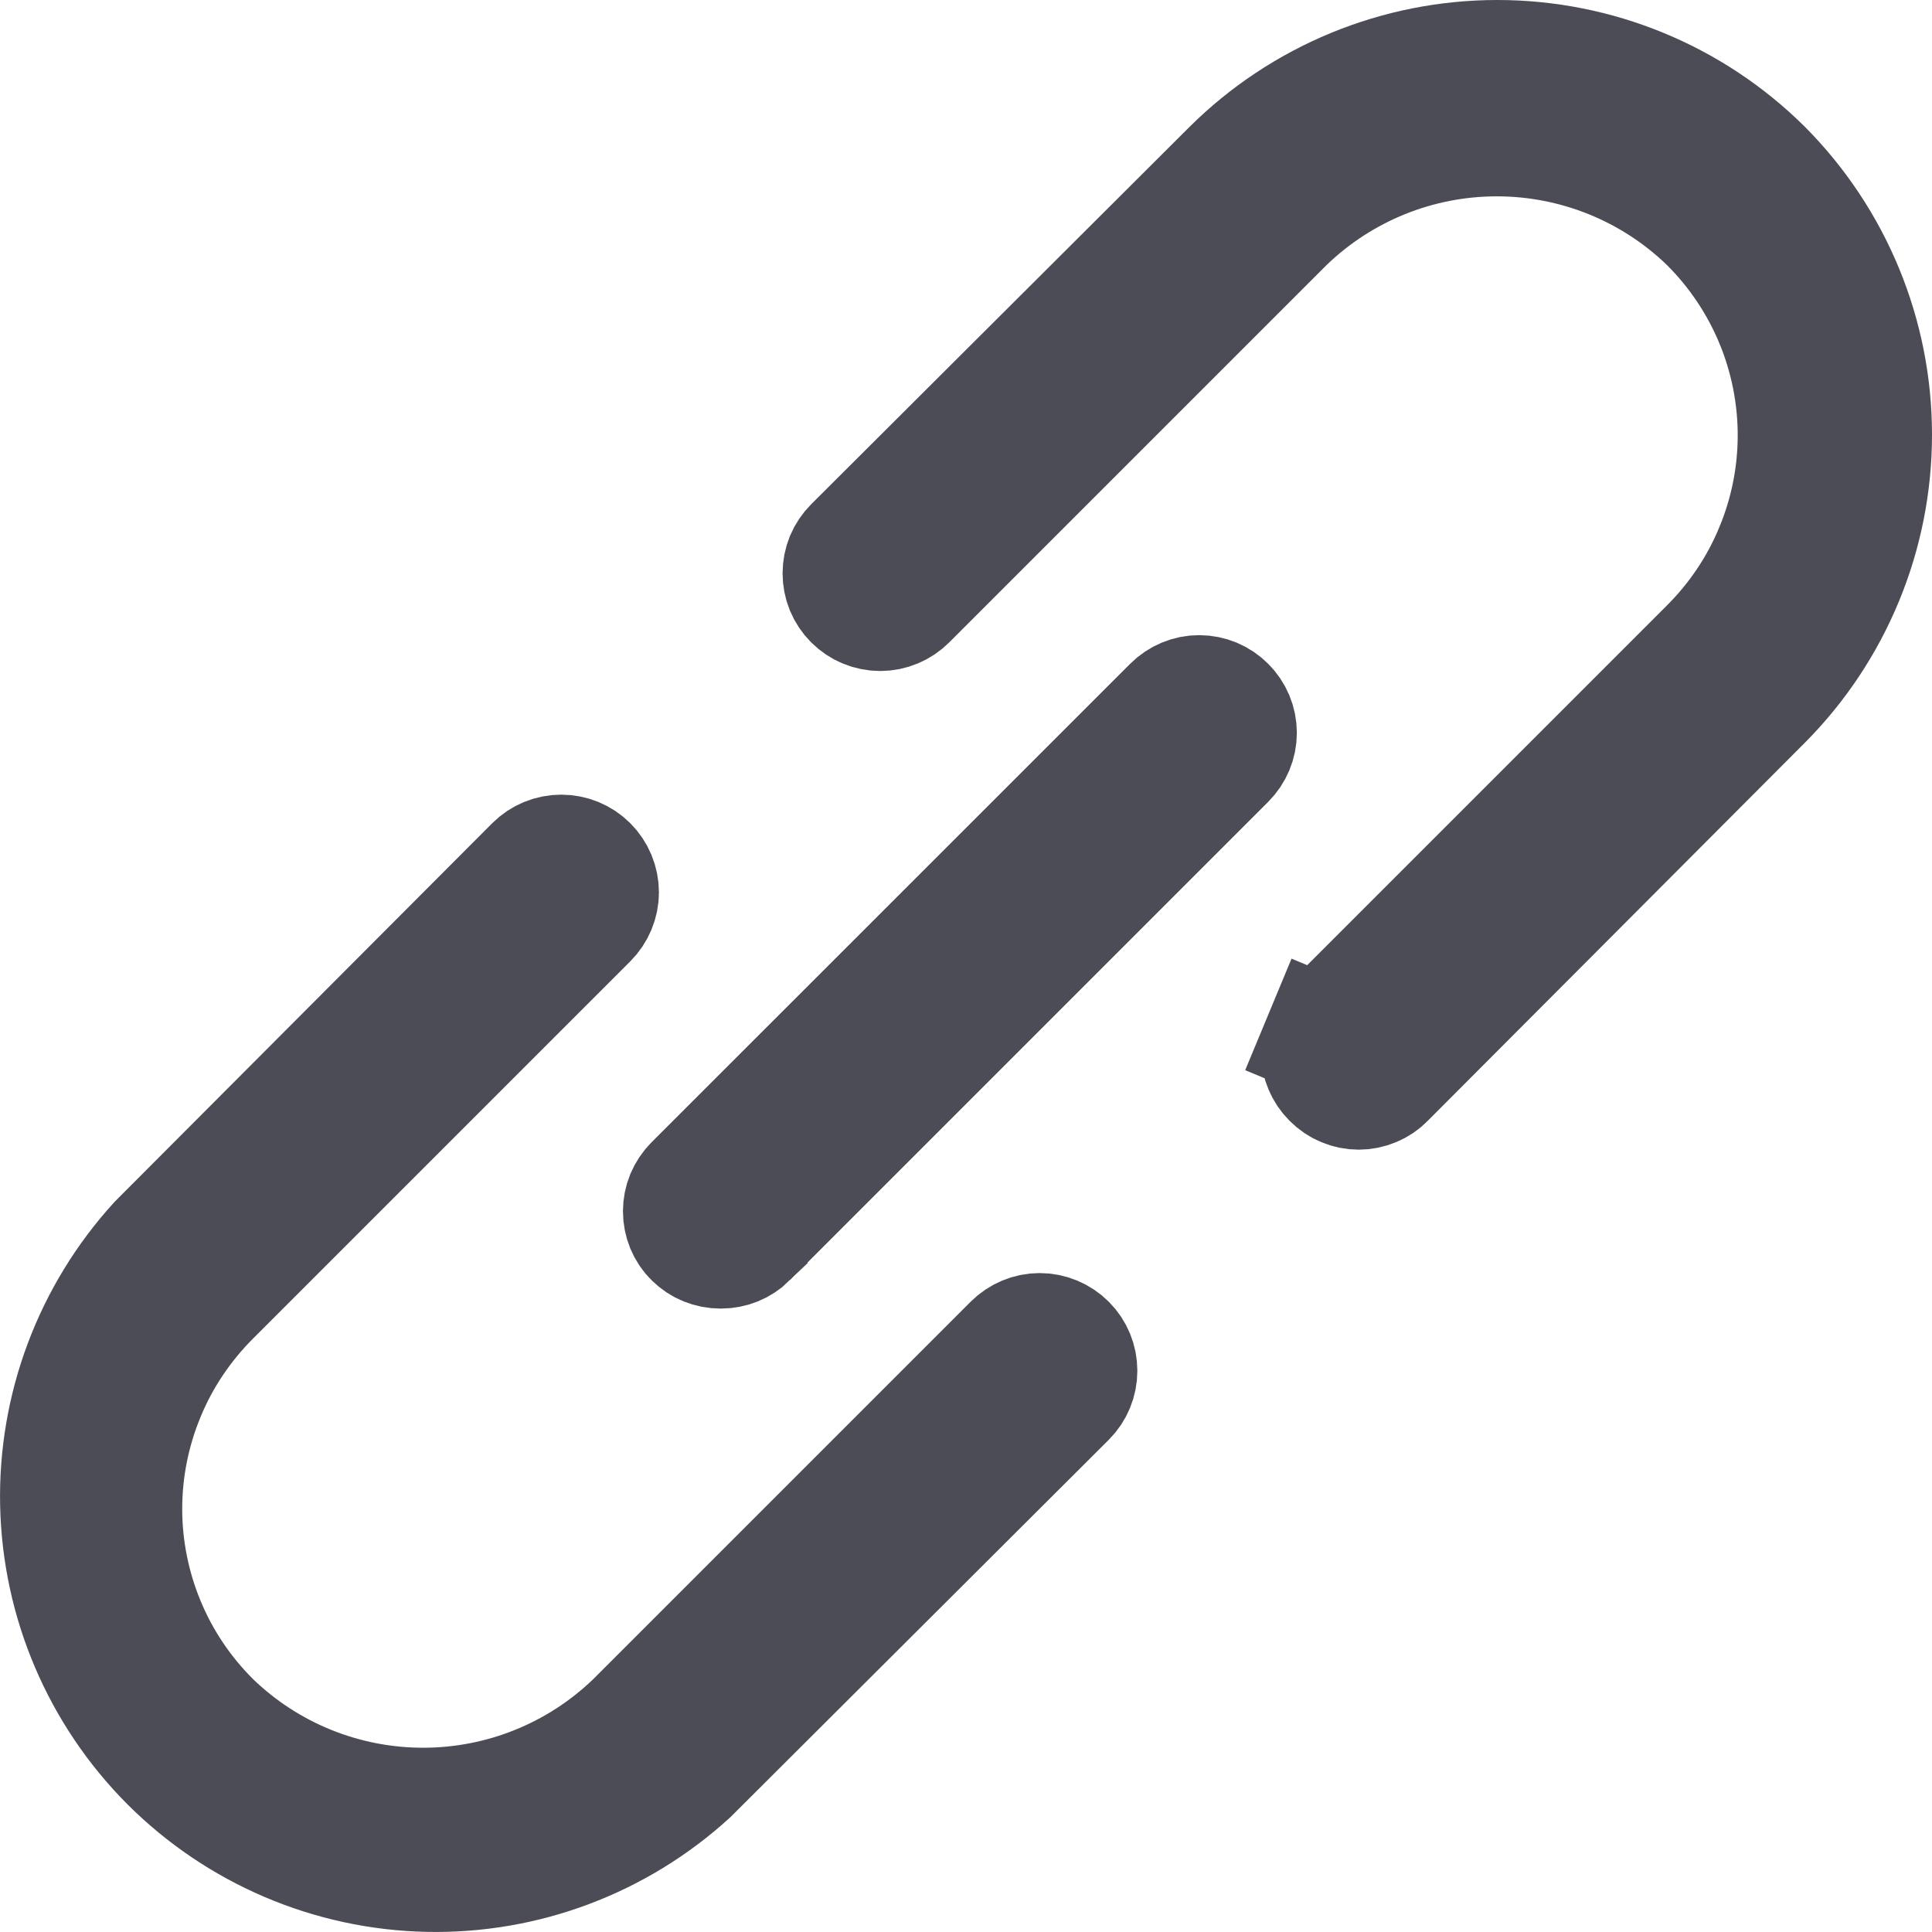 <svg width="16" height="16" viewBox="0 0 16 16" fill="none" xmlns="http://www.w3.org/2000/svg">
<path d="M5.261 14.265L5.261 14.265L5.267 14.259L8.392 11.134C8.45 11.076 8.529 11.043 8.61 11.043C8.692 11.043 8.771 11.076 8.829 11.134C8.887 11.192 8.919 11.27 8.919 11.352C8.919 11.434 8.887 11.512 8.829 11.57L5.704 14.687C5.114 15.225 4.34 15.516 3.542 15.499C2.741 15.482 1.977 15.156 1.41 14.59C0.844 14.023 0.518 13.259 0.501 12.458C0.484 11.66 0.775 10.886 1.313 10.296L4.43 7.171C4.43 7.171 4.43 7.171 4.43 7.171C4.488 7.113 4.566 7.081 4.648 7.081C4.73 7.081 4.808 7.113 4.866 7.171C4.924 7.229 4.957 7.308 4.957 7.39C4.957 7.471 4.924 7.55 4.866 7.608L1.742 10.732C1.742 10.732 1.742 10.732 1.742 10.732C1.51 10.964 1.325 11.238 1.2 11.541C1.074 11.844 1.009 12.168 1.009 12.496C1.009 12.823 1.074 13.148 1.2 13.451C1.325 13.753 1.51 14.028 1.742 14.259L1.742 14.259L1.748 14.265C2.219 14.72 2.849 14.974 3.504 14.974C4.16 14.974 4.789 14.72 5.261 14.265ZM10.639 1.835L10.639 1.835L10.633 1.841L7.508 4.966C7.479 4.995 7.445 5.018 7.408 5.033C7.37 5.049 7.33 5.057 7.29 5.057C7.249 5.057 7.209 5.049 7.171 5.033C7.134 5.018 7.1 4.995 7.071 4.966C7.043 4.938 7.02 4.904 7.004 4.866C6.989 4.829 6.981 4.788 6.981 4.748C6.981 4.707 6.989 4.667 7.004 4.63C7.02 4.592 7.043 4.558 7.071 4.53C7.071 4.53 7.071 4.53 7.071 4.53L10.203 1.406C10.203 1.406 10.203 1.406 10.203 1.406C10.787 0.826 11.577 0.5 12.4 0.5C13.222 0.5 14.012 0.825 14.595 1.405C15.175 1.989 15.5 2.778 15.5 3.6C15.5 4.423 15.174 5.213 14.594 5.797C14.594 5.797 14.594 5.797 14.594 5.797L11.47 8.929L11.469 8.93C11.441 8.959 11.407 8.982 11.37 8.997C11.332 9.013 11.292 9.021 11.252 9.021C11.212 9.021 11.172 9.013 11.135 8.997C11.097 8.982 11.064 8.959 11.035 8.93L11.032 8.927C11.004 8.899 10.981 8.865 10.966 8.828C10.95 8.791 10.942 8.751 10.942 8.71C10.942 8.67 10.95 8.63 10.966 8.593L10.504 8.401L10.966 8.593C10.981 8.556 11.004 8.522 11.032 8.494L11.034 8.492L14.158 5.368C14.158 5.368 14.158 5.368 14.159 5.367C14.39 5.136 14.575 4.862 14.7 4.559L14.238 4.367L14.7 4.559C14.826 4.257 14.891 3.932 14.891 3.604C14.891 3.277 14.826 2.952 14.7 2.649L14.238 2.841L14.7 2.649C14.574 2.347 14.39 2.072 14.158 1.841L14.158 1.841L14.152 1.835C13.681 1.38 13.051 1.126 12.396 1.126C11.74 1.126 11.111 1.38 10.639 1.835ZM5.972 10.337V10.337L5.966 10.337C5.926 10.337 5.886 10.329 5.849 10.314C5.811 10.299 5.778 10.276 5.749 10.248L5.749 10.248C5.72 10.22 5.698 10.186 5.682 10.149C5.667 10.111 5.659 10.072 5.659 10.031C5.659 9.991 5.667 9.951 5.682 9.914C5.698 9.877 5.72 9.843 5.749 9.814L5.75 9.813L9.713 5.851C9.771 5.793 9.849 5.76 9.931 5.76C10.013 5.76 10.092 5.793 10.149 5.851C10.207 5.908 10.24 5.987 10.24 6.069C10.24 6.151 10.207 6.229 10.149 6.287L6.188 10.248C6.188 10.248 6.188 10.248 6.188 10.249C6.159 10.277 6.126 10.299 6.089 10.314C6.052 10.329 6.012 10.337 5.972 10.337Z" stroke="#4B4C55"/>
</svg>
